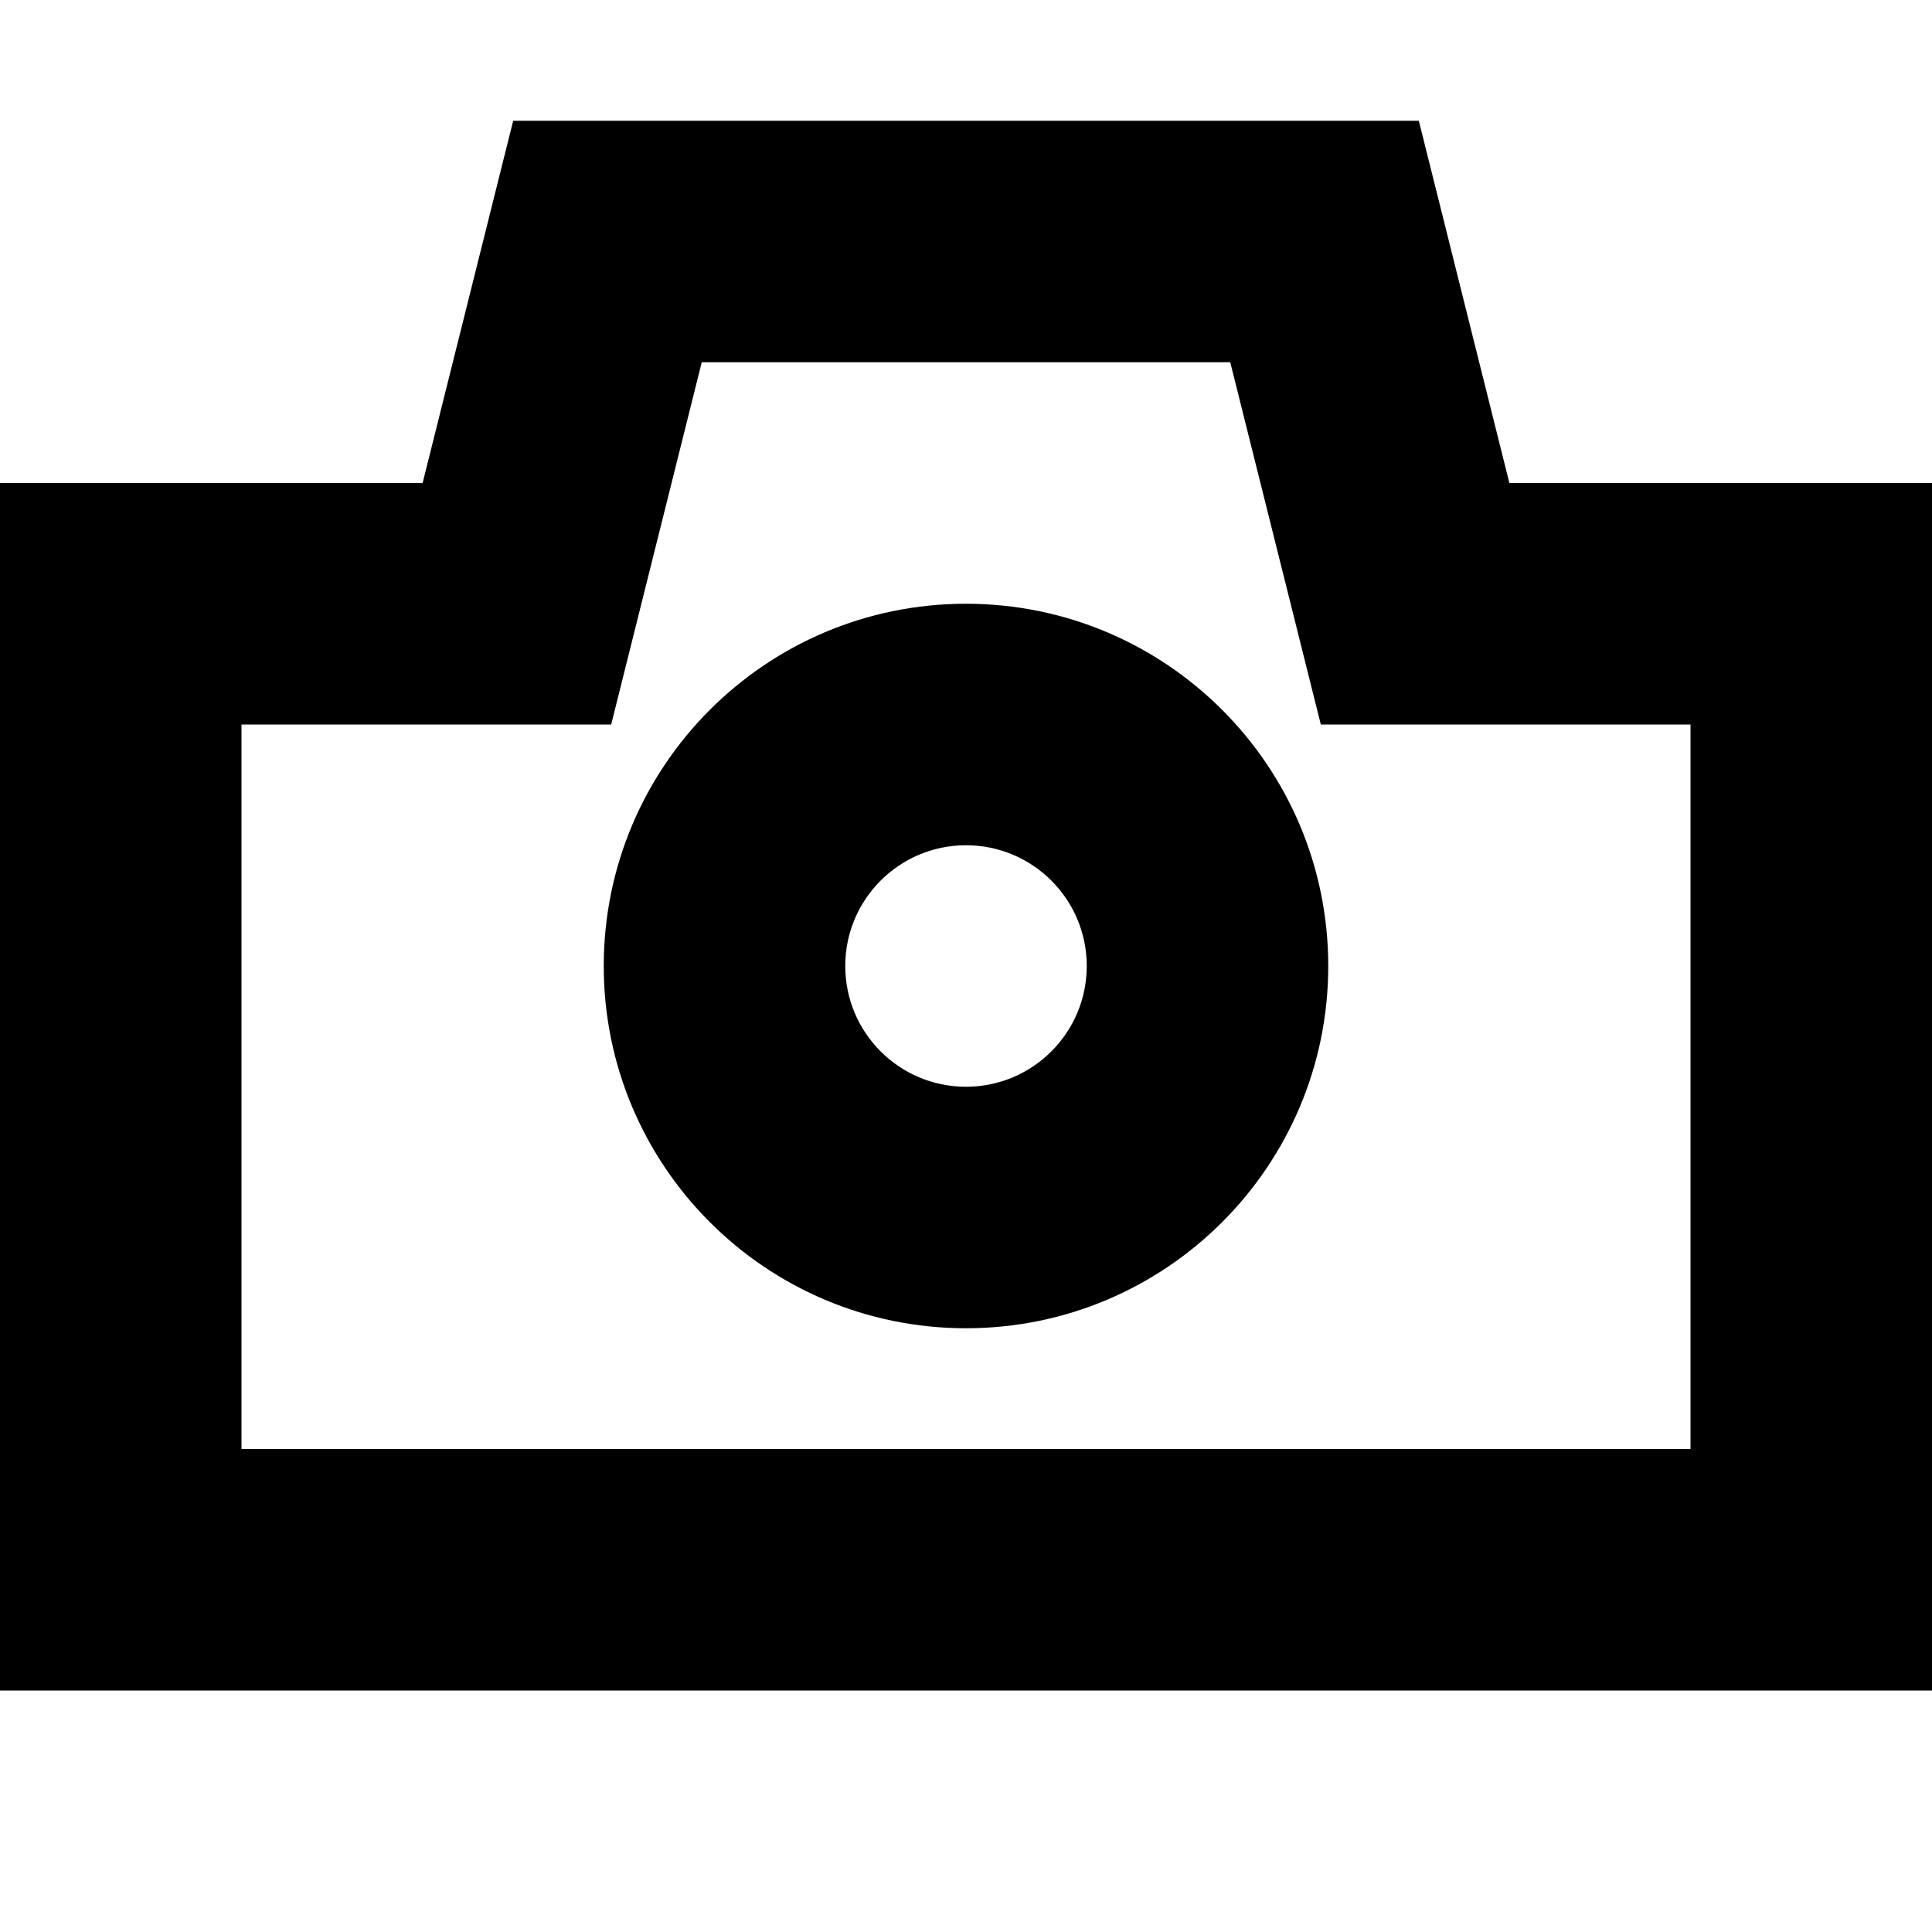 <?xml version="1.0" standalone="no"?><!DOCTYPE svg PUBLIC "-//W3C//DTD SVG 1.1//EN" "http://www.w3.org/Graphics/SVG/1.1/DTD/svg11.dtd"><svg t="1570529181881" class="icon" viewBox="0 0 1024 1024" version="1.1" xmlns="http://www.w3.org/2000/svg" p-id="3087" xmlns:xlink="http://www.w3.org/1999/xlink"  ><defs><style type="text/css"></style></defs><path d="M752 64l48 192h224v640H0V256h224l48-192h480z m-99.94 128H371.94l-48 192H128v384h768V384H700.06l-48-192zM512 320c106.039 0 192 85.961 192 192s-85.961 192-192 192-192-85.961-192-192 85.961-192 192-192z m0 128c-35.346 0-64 28.654-64 64 0 35.346 28.654 64 64 64 35.346 0 64-28.654 64-64 0-35.346-28.654-64-64-64z" p-id="3088"></path></svg>